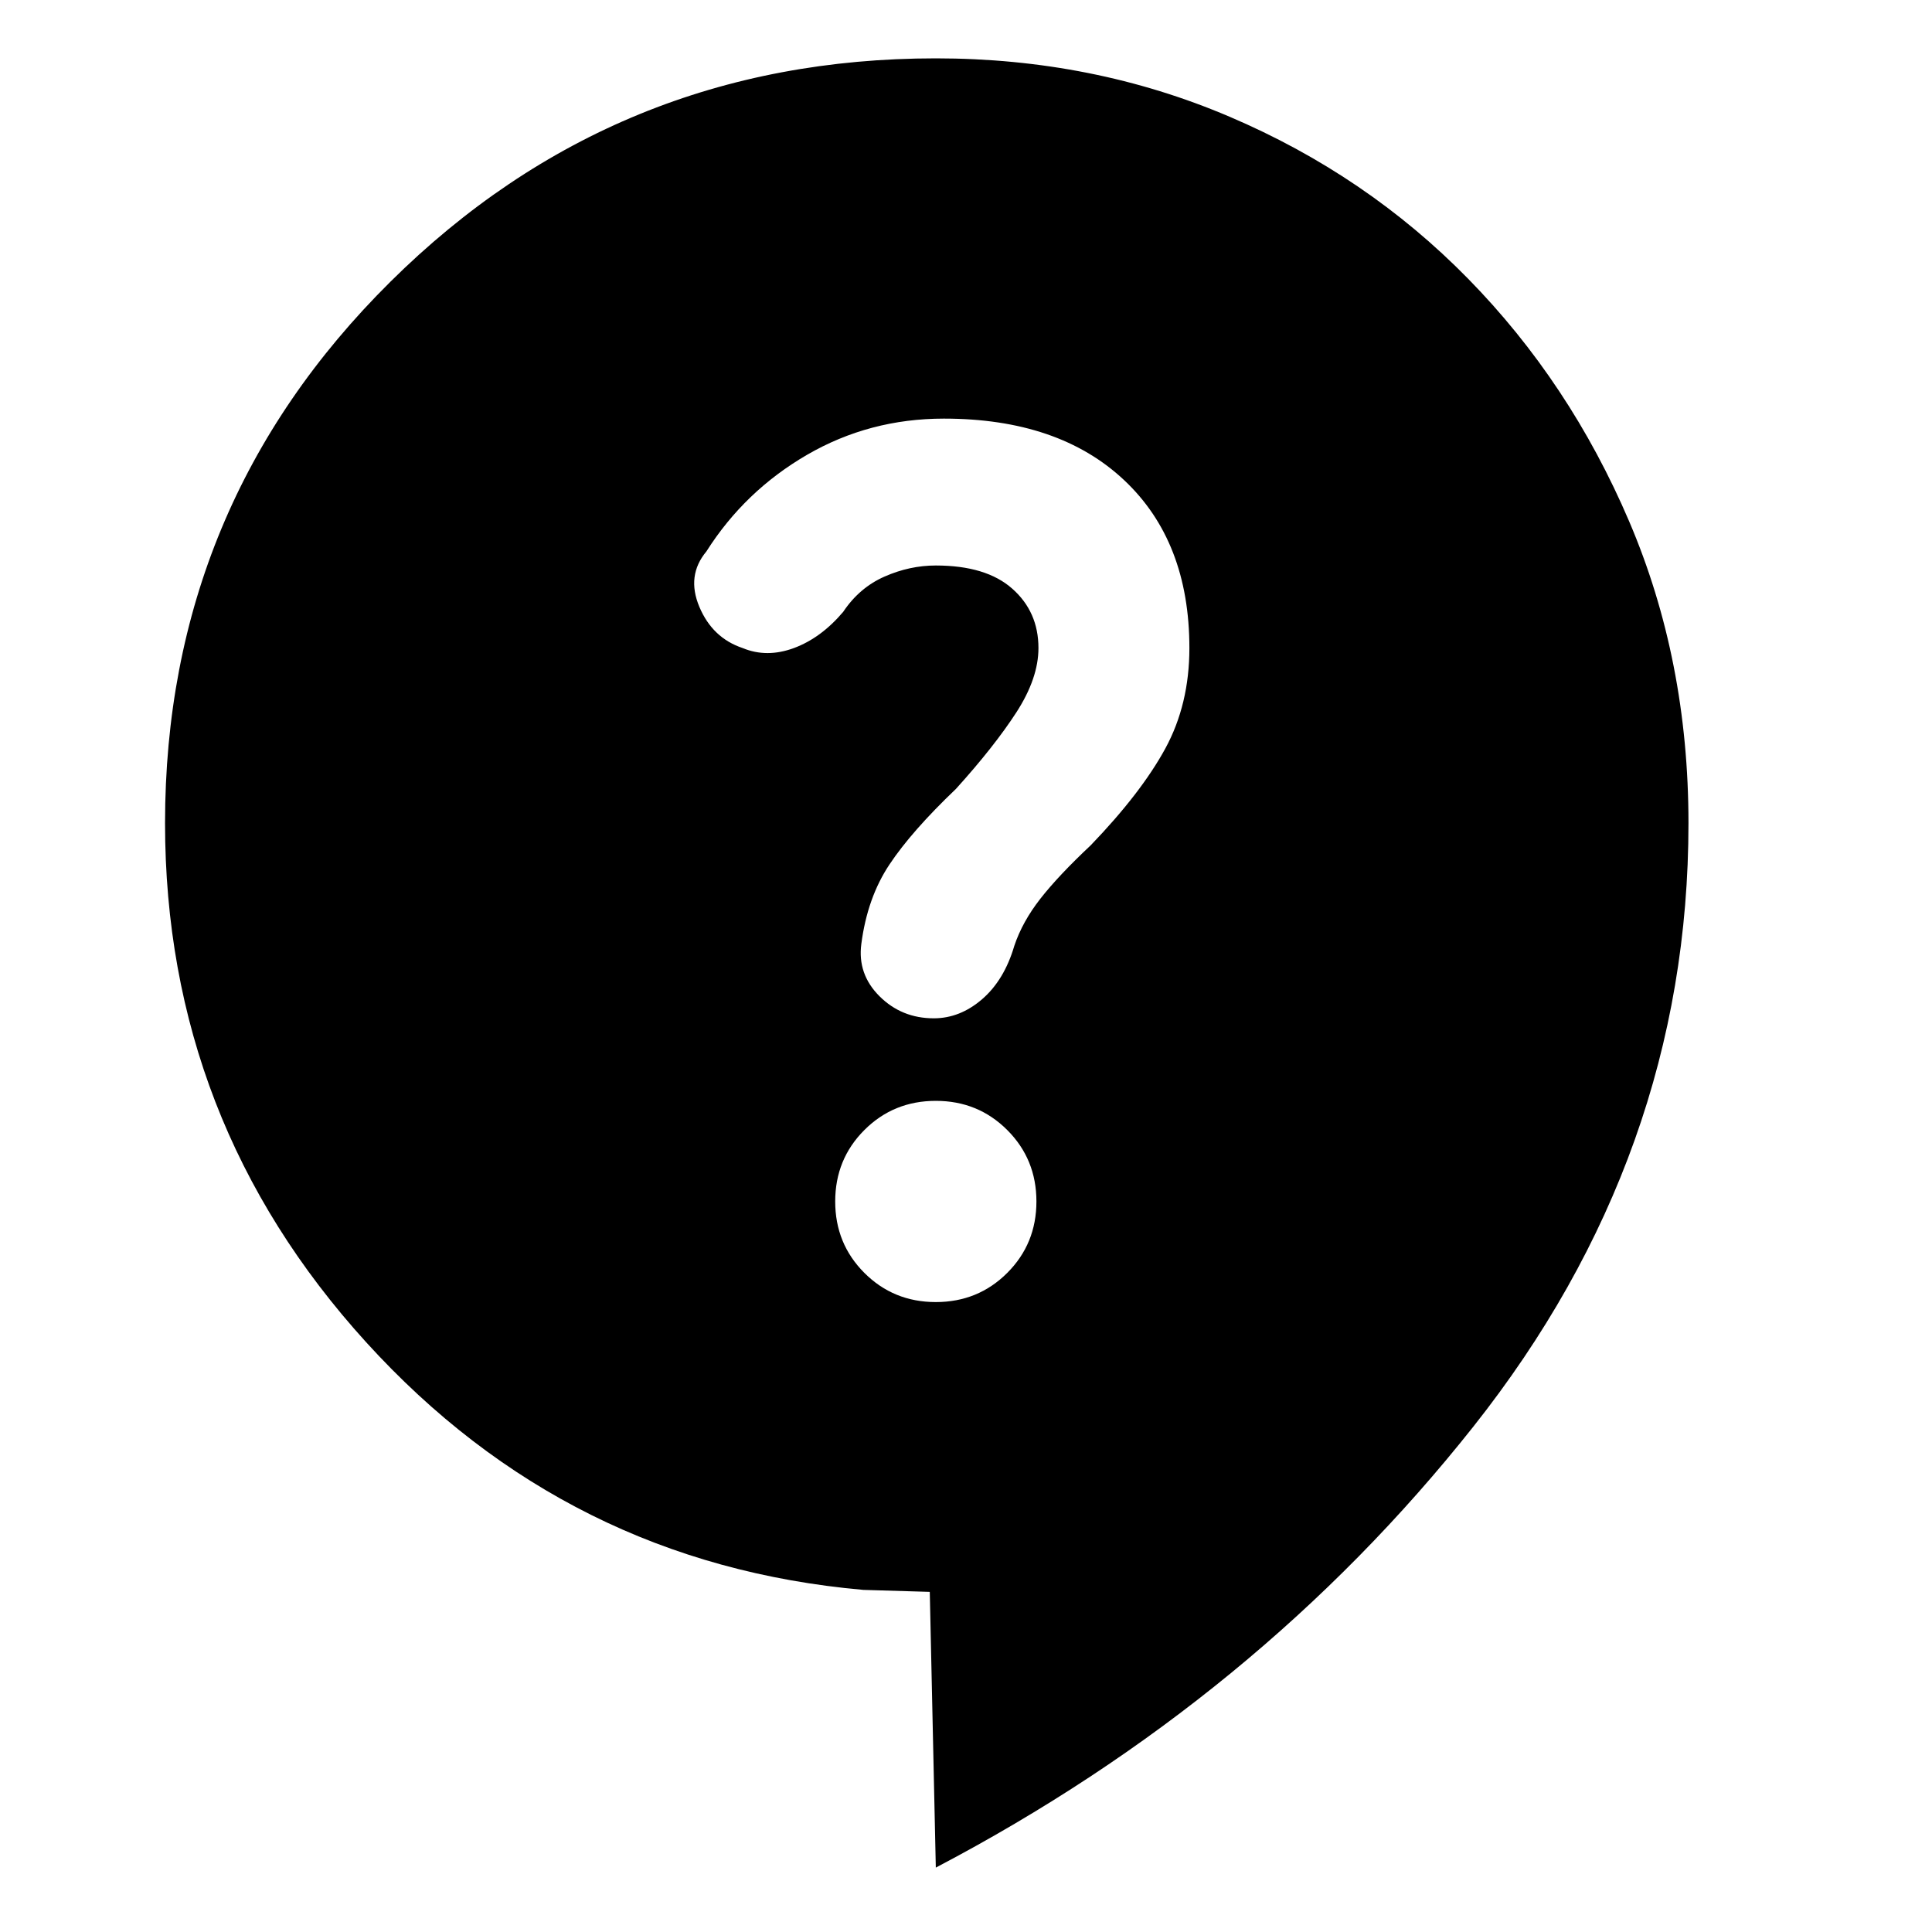 <svg xmlns="http://www.w3.org/2000/svg" height="40" width="40"><path d="M19.375 38.667 19.25 32.958 17.875 32.917Q11.75 32.375 7.583 27.792Q3.417 23.208 3.417 17.042Q3.417 10.458 8.083 5.833Q12.75 1.208 19.375 1.208Q22.625 1.208 25.458 2.417Q28.292 3.625 30.396 5.771Q32.5 7.917 33.729 10.792Q34.958 13.667 34.958 17.042Q34.958 23.917 30.5 29.542Q26.042 35.167 19.375 38.667ZM19.375 26.958Q20.25 26.958 20.854 26.354Q21.458 25.75 21.458 24.875Q21.458 24 20.854 23.396Q20.25 22.792 19.375 22.792Q18.5 22.792 17.896 23.396Q17.292 24 17.292 24.875Q17.292 25.75 17.896 26.354Q18.5 26.958 19.375 26.958ZM19.333 21.083Q19.875 21.083 20.333 20.688Q20.792 20.292 21 19.583Q21.167 19.083 21.542 18.604Q21.917 18.125 22.583 17.5Q23.625 16.417 24.125 15.5Q24.625 14.583 24.625 13.417Q24.625 11.208 23.271 9.938Q21.917 8.667 19.542 8.667Q18 8.667 16.708 9.417Q15.417 10.167 14.625 11.417Q14.208 11.917 14.479 12.563Q14.75 13.208 15.375 13.417Q15.875 13.625 16.438 13.417Q17 13.208 17.458 12.667Q17.792 12.167 18.312 11.938Q18.833 11.708 19.375 11.708Q20.417 11.708 20.958 12.188Q21.5 12.667 21.5 13.417Q21.5 14.042 21.042 14.75Q20.583 15.458 19.792 16.333Q18.875 17.208 18.417 17.896Q17.958 18.583 17.833 19.542Q17.75 20.167 18.208 20.625Q18.667 21.083 19.333 21.083Z"/></svg>